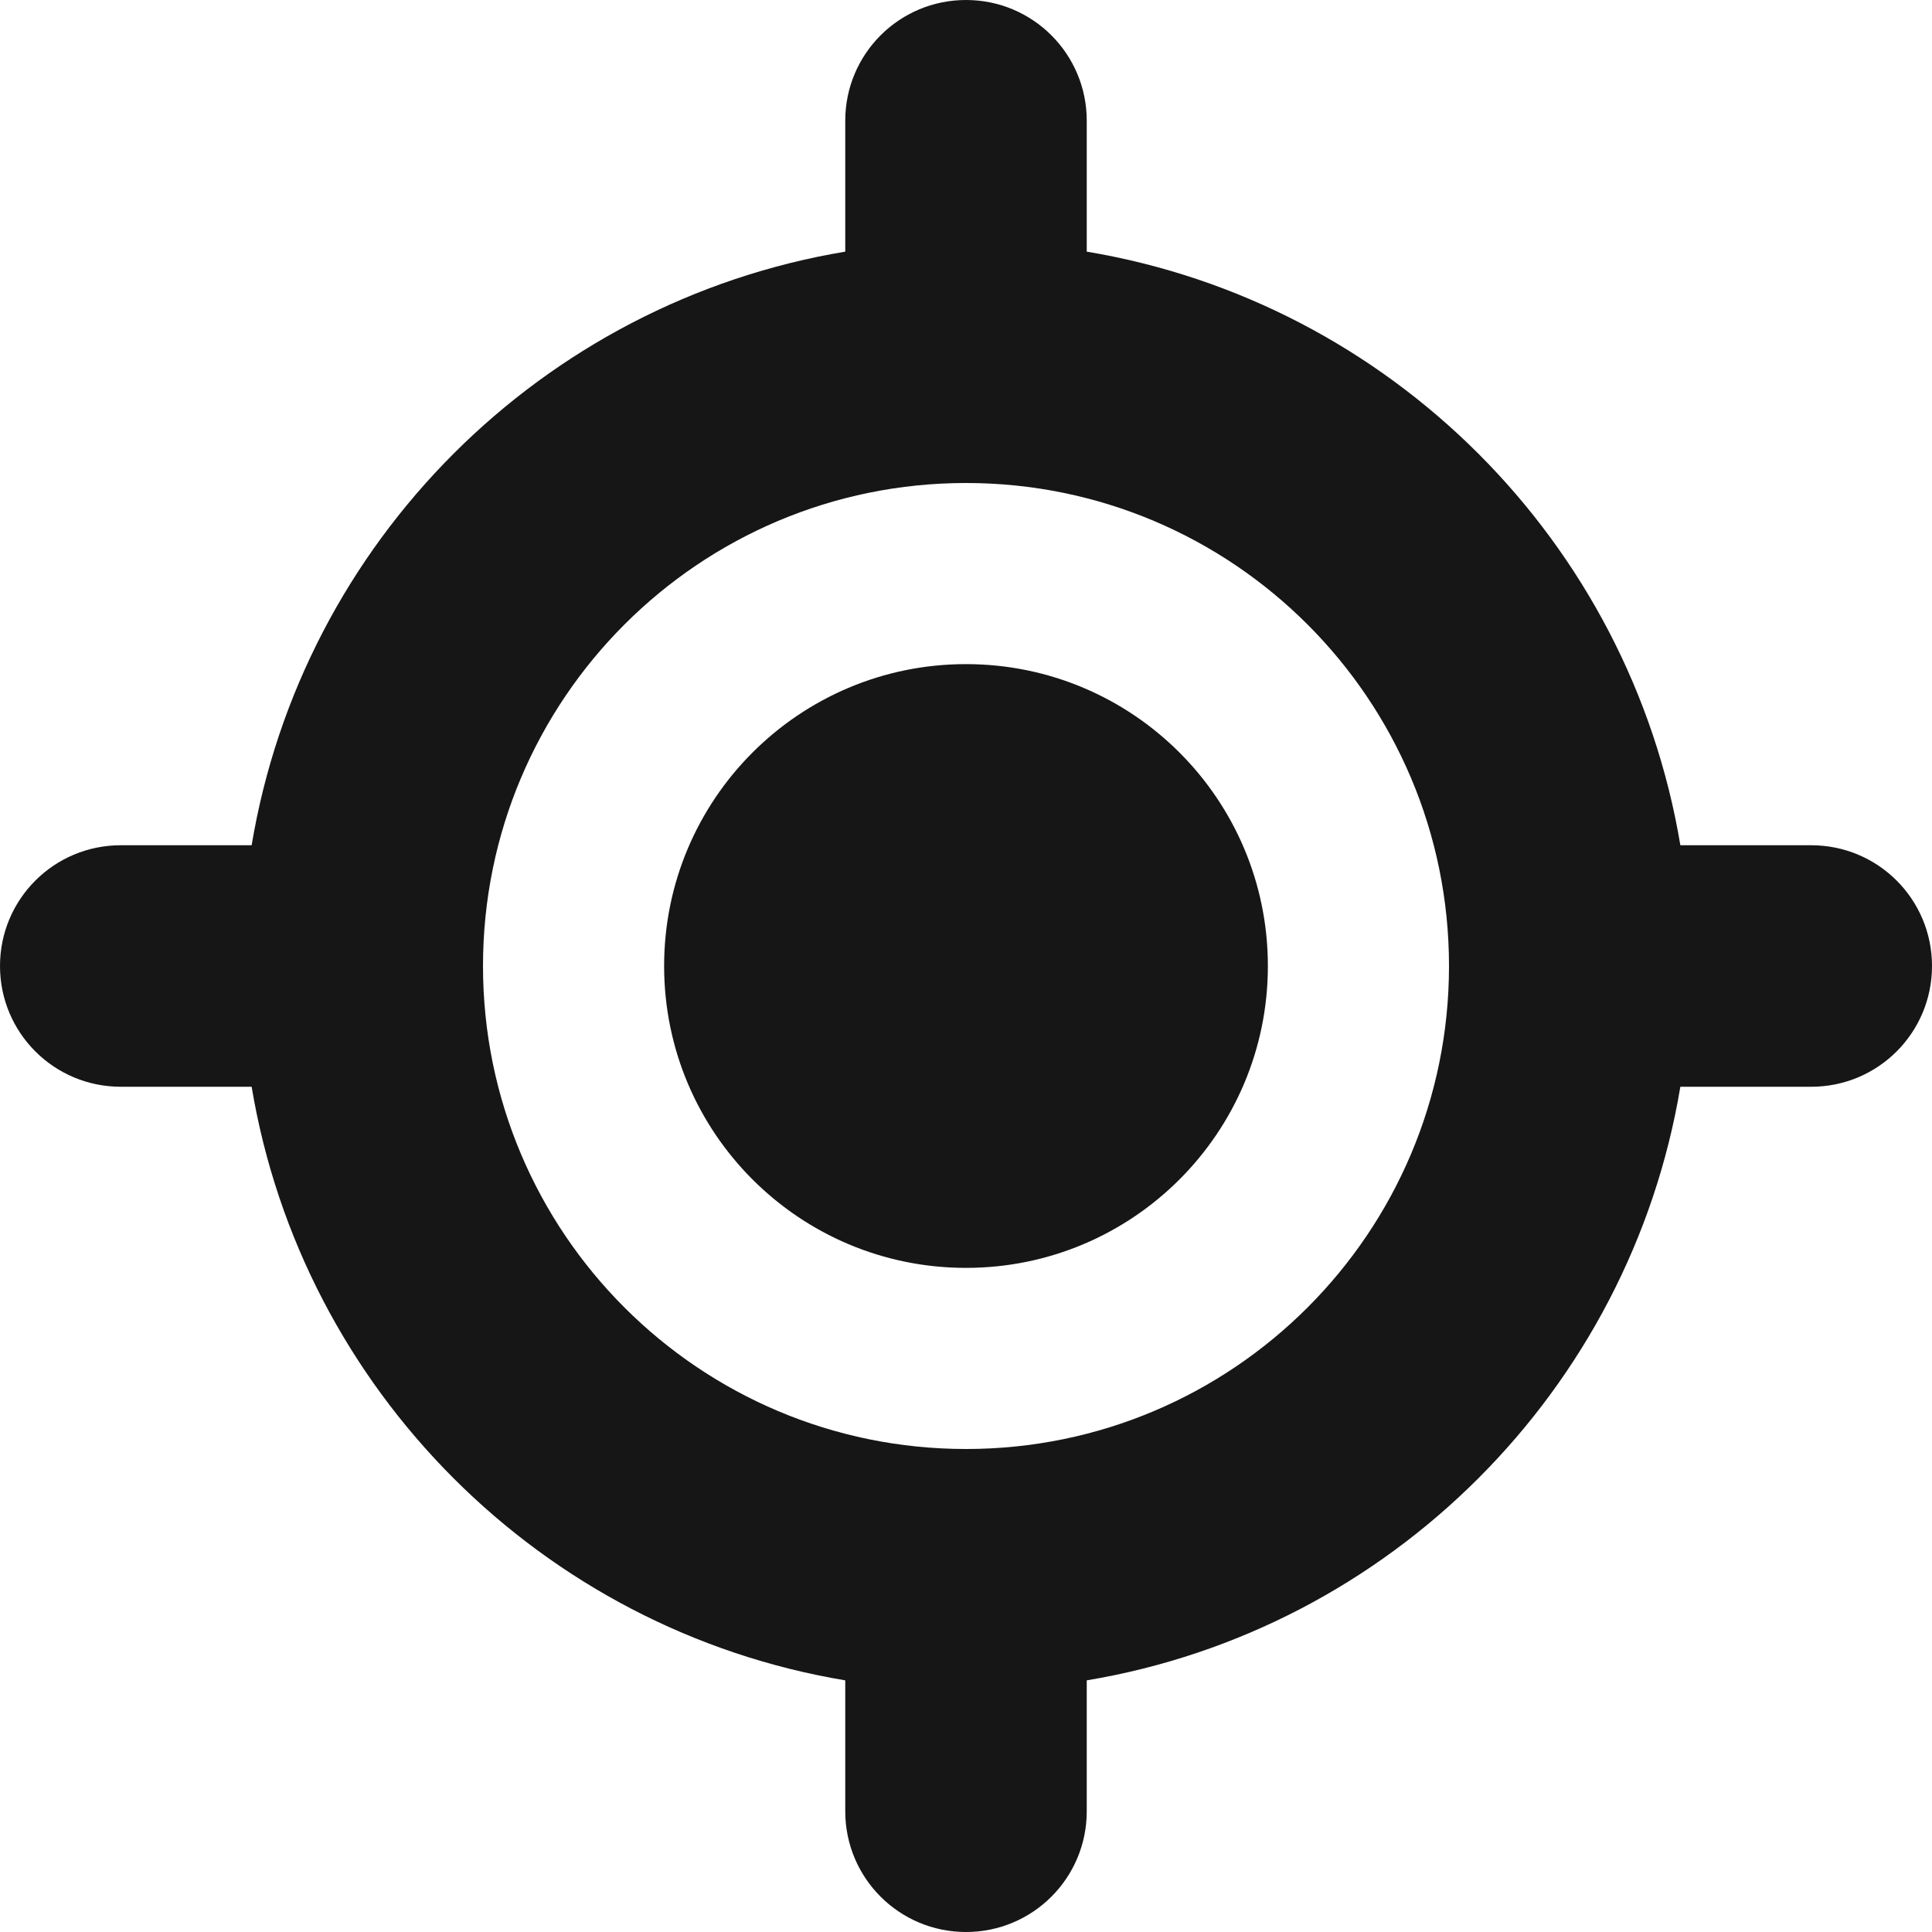 <svg width="16" height="16" viewBox="0 0 16 16" fill="none" xmlns="http://www.w3.org/2000/svg">
<g clip-path="url(#clip0_283_572)">
<path d="M8 0C8.553 0 9 0.447 9 1V2.084C11.512 2.503 13.497 4.487 13.916 7H15C15.553 7 16 7.447 16 8C16 8.553 15.553 9 15 9H13.916C13.497 11.512 11.512 13.497 9 13.916V15C9 15.553 8.553 16 8 16C7.447 16 7 15.553 7 15V13.916C4.487 13.497 2.503 11.512 2.084 9H1C0.447 9 0 8.553 0 8C0 7.447 0.447 7 1 7H2.084C2.503 4.487 4.487 2.503 7 2.084V1C7 0.447 7.447 0 8 0ZM4 8C4 10.209 5.791 12 8 12C10.209 12 12 10.209 12 8C12 5.791 10.209 4 8 4C5.791 4 4 5.791 4 8ZM8 10.5C6.619 10.5 5.5 9.381 5.5 8C5.5 6.619 6.619 5.5 8 5.5C9.381 5.5 10.5 6.619 10.5 8C10.5 9.381 9.381 10.5 8 10.5Z" fill="#161616"/>
</g>
<defs>
<clipPath id="clip0_283_572">
<rect width="16" height="16" fill="white"/>
</clipPath>
</defs>
</svg>
